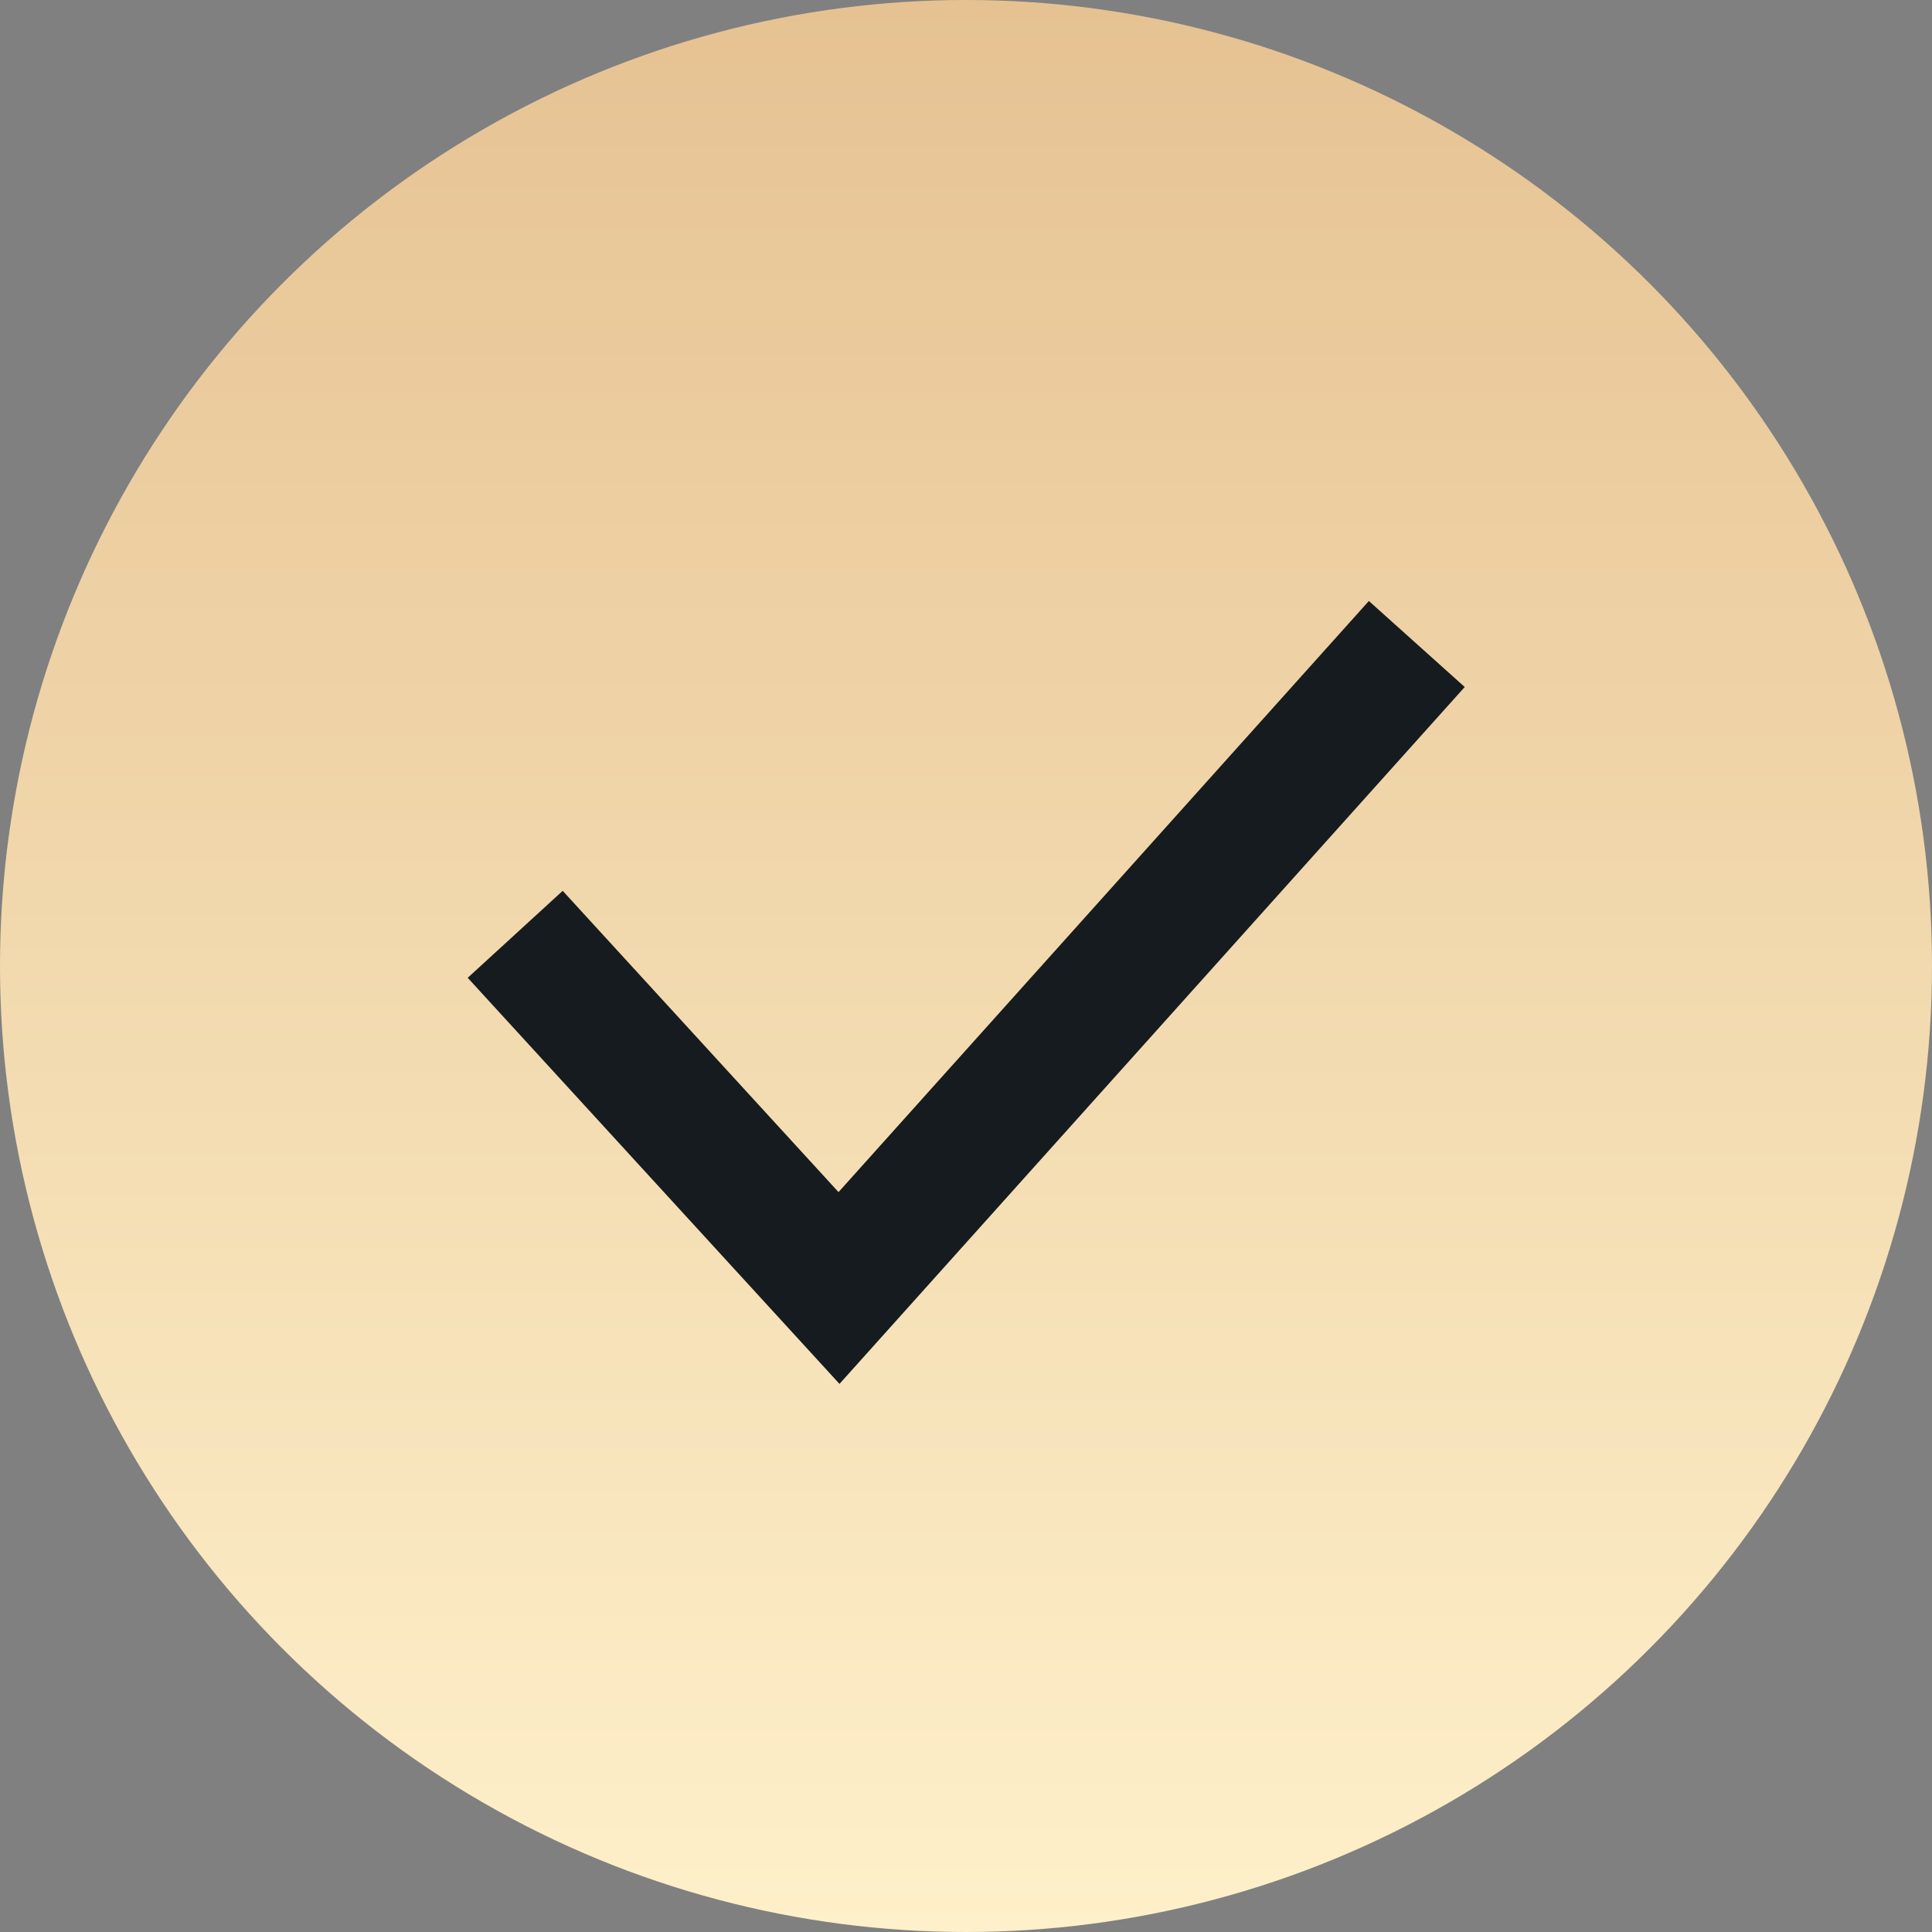 <svg width="15" height="15" viewBox="0 0 15 15" fill="none" xmlns="http://www.w3.org/2000/svg">
<rect x="0" y="0" width="15" height="15" fill="#808080" stroke="none"/>
<circle cx="7.5" cy="7.5" r="7.5" fill="url(#paint0_linear)"/>
<path d="M4 7.254L6.514 10L11 5" stroke="#161B1F"/>
<defs>
<linearGradient id="paint0_linear" x1="7.5" y1="0" x2="7.5" y2="15" gradientUnits="userSpaceOnUse">
<stop stop-color="#E6C292"/>
<stop offset="1" stop-color="#FEF0CA"/>
</linearGradient>
</defs>
</svg>
